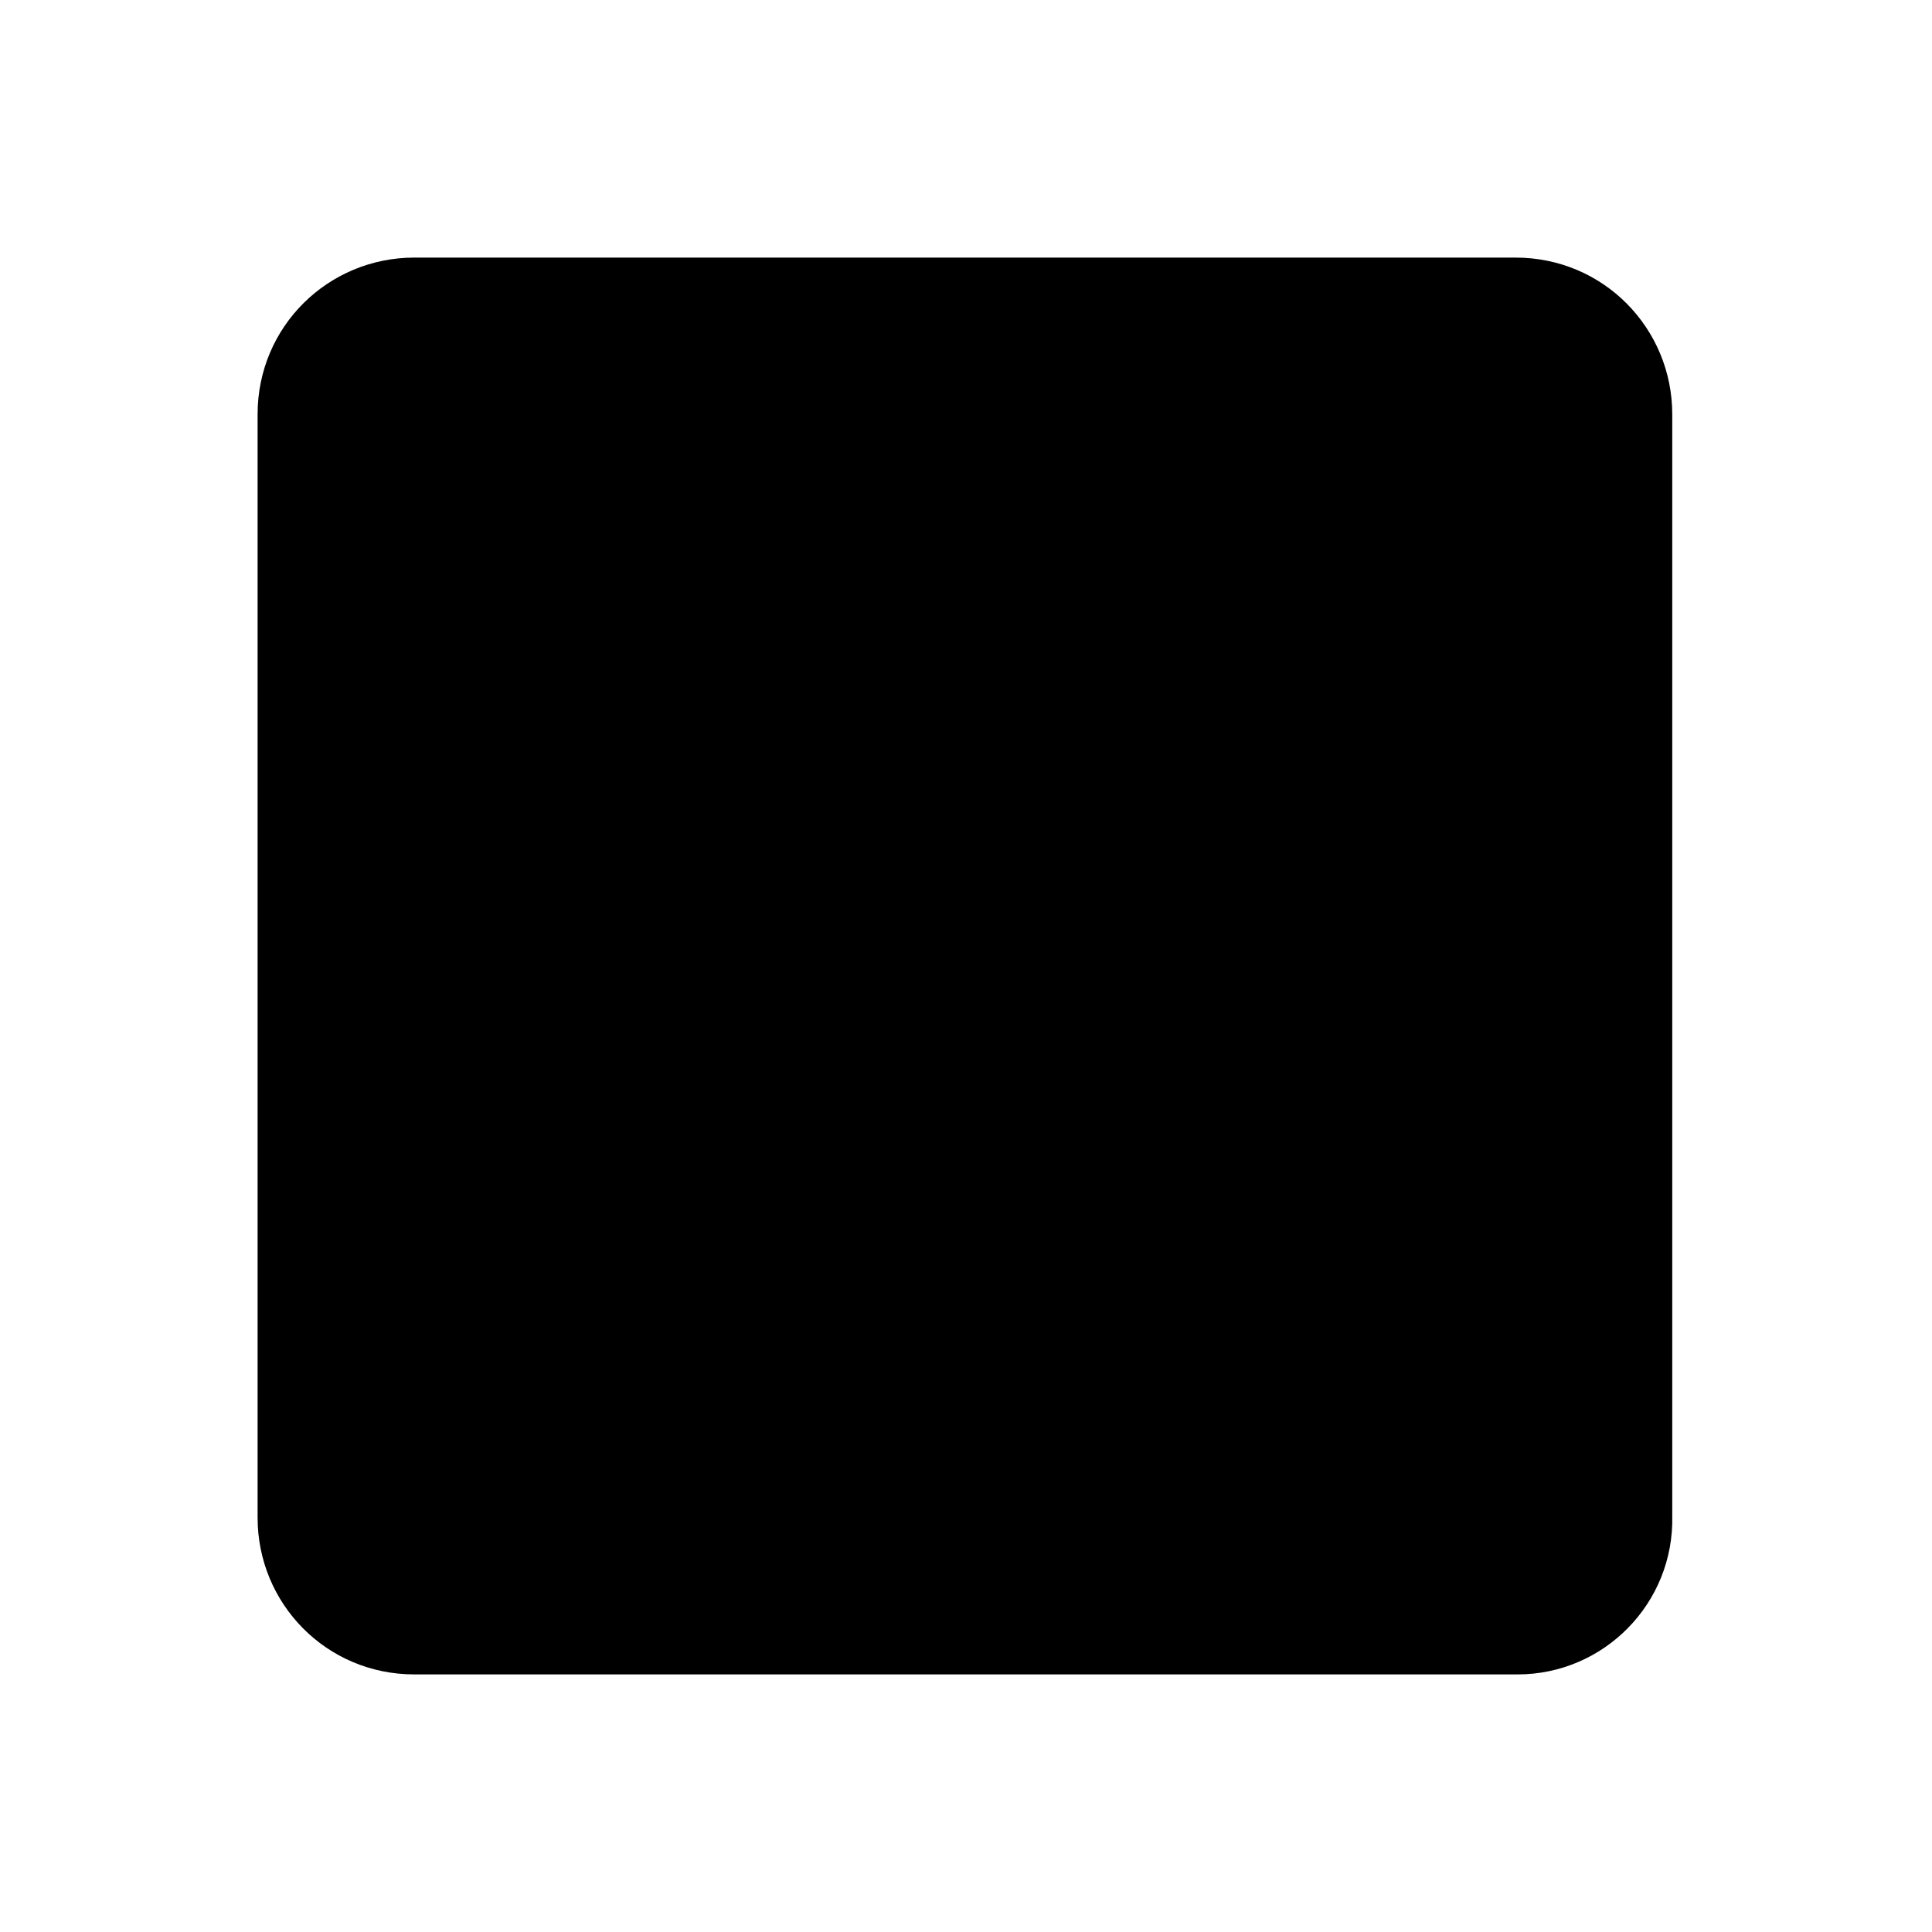 <?xml version="1.0" encoding="utf-8"?>
<!-- Generator: Adobe Illustrator 21.0.0, SVG Export Plug-In . SVG Version: 6.00 Build 0)  -->
<svg version="1.1" id="圖層_1" xmlns="http://www.w3.org/2000/svg" xmlns:xlink="http://www.w3.org/1999/xlink" x="0px" y="0px"
	 viewBox="0 0 90 90" enable-background="new 0 0 90 90" xml:space="preserve">
<path d="M70.7,78H19.3c-4.1,0-7.3-3.3-7.3-7.3V19.3c0-4.1,3.3-7.3,7.3-7.3h51.3c4.1,0,7.3,3.3,7.3,7.3v51.3C78,74.7,74.7,78,70.7,78
	z"/>
</svg>
